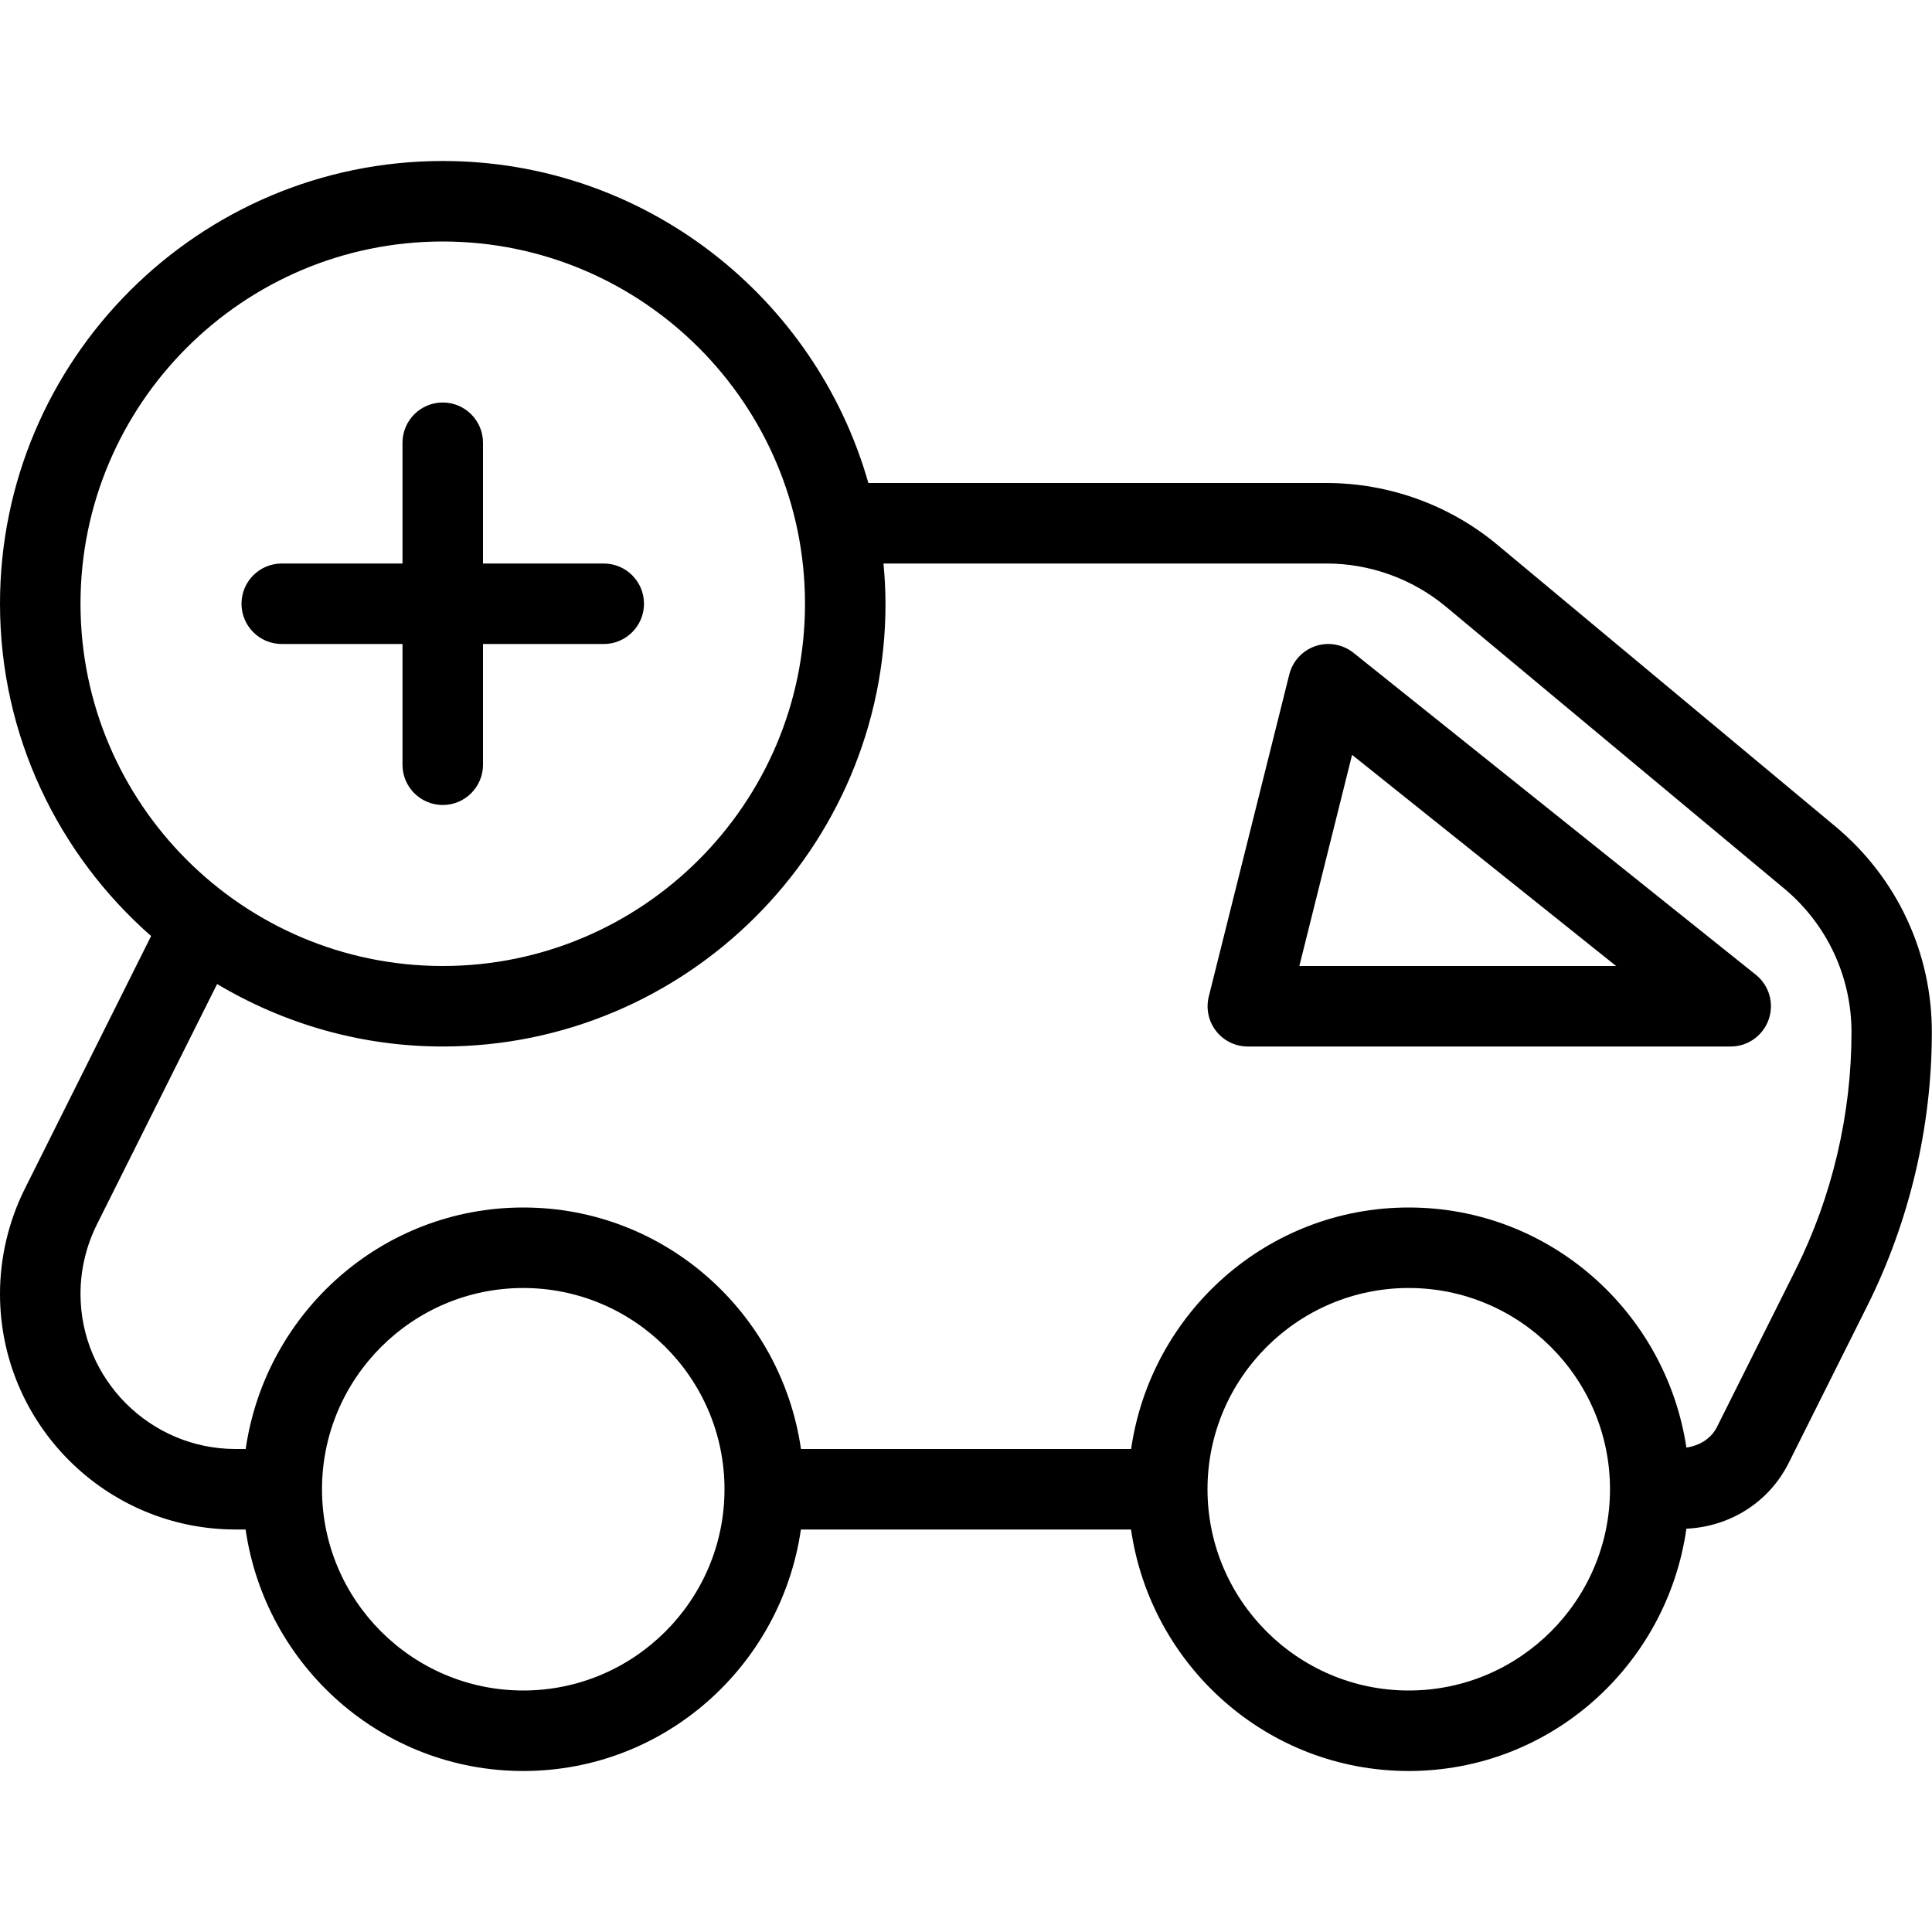 <?xml version="1.0" encoding="iso-8859-1"?>
<!-- Generator: Adobe Illustrator 19.0.0, SVG Export Plug-In . SVG Version: 6.00 Build 0)  -->
<svg version="1.1" id="Layer_1" xmlns="http://www.w3.org/2000/svg" xmlns:xlink="http://www.w3.org/1999/xlink" x="0px" y="0px"
	 viewBox="0 0 24 24" style="enable-background:new 0 0 24 24;" xml:space="preserve">
<g>
	<g>
		<path d="M16.813,8.109C16.68,8.003,16.5,7.972,16.341,8.026c-0.161,0.055-0.284,0.187-0.325,0.353l-1,4
			c-0.037,0.15-0.004,0.308,0.091,0.429C15.201,12.929,15.346,13,15.5,13h6c0.212,0,0.401-0.135,0.471-0.335
			c0.07-0.2,0.007-0.423-0.159-0.556L16.813,8.109z M16.141,12l0.655-2.623L20.076,12H16.141z M3.5,8H5v1.5C5,9.776,5.224,10,5.5,10
			S6,9.776,6,9.5V8h1.5C7.776,8,8,7.776,8,7.5S7.776,7,7.5,7H6V5.5C6,5.224,5.776,5,5.5,5S5,5.224,5,5.5V7H3.5
			C3.224,7,3,7.224,3,7.5S3.224,8,3.5,8z M22.803,10.269l-4.198-3.498C18.01,6.273,17.253,6,16.477,6h-5.69
			C10.132,3.695,8.013,2,5.5,2C2.468,2,0,4.467,0,7.5c0,1.645,0.729,3.119,1.877,4.128L0.31,14.764C0.107,15.169,0,15.622,0,16.073
			C0,17.687,1.313,19,2.927,19h0.124c0.245,1.692,1.691,3,3.449,3s3.204-1.308,3.449-3h4.101c0.245,1.692,1.691,3,3.449,3
			c1.762,0,3.209-1.313,3.45-3.01c0.544-0.025,1.028-0.33,1.272-0.819l0.974-1.947c0.525-1.05,0.803-2.226,0.803-3.4
			C24,11.834,23.563,10.903,22.803,10.269z M1,7.5C1,5.019,3.019,3,5.5,3S10,5.019,10,7.5S7.982,12,5.5,12S1,9.981,1,7.5z M6.5,21
			C5.122,21,4,19.878,4,18.5S5.122,16,6.5,16S9,17.122,9,18.5S7.878,21,6.5,21z M17.5,21c-1.378,0-2.5-1.122-2.5-2.5
			s1.122-2.5,2.5-2.5s2.5,1.122,2.5,2.5S18.878,21,17.5,21z M22.304,15.777l-0.974,1.947c-0.074,0.149-0.22,0.235-0.381,0.258
			C20.695,16.299,19.253,15,17.5,15c-1.759,0-3.204,1.308-3.449,3H9.95c-0.245-1.692-1.691-3-3.449-3s-3.204,1.308-3.449,3H2.927
			C1.865,18,1,17.135,1,16.073c0-0.297,0.07-0.595,0.204-0.863l1.493-2.986C3.52,12.714,4.476,13,5.5,13c3.033,0,5.5-2.467,5.5-5.5
			c0-0.169-0.01-0.335-0.025-0.5h5.502c0.543,0,1.071,0.191,1.488,0.539l4.198,3.498C22.695,11.48,23,12.131,23,12.823
			C23,13.843,22.76,14.864,22.304,15.777z"/>
	</g>
</g>
</svg>
